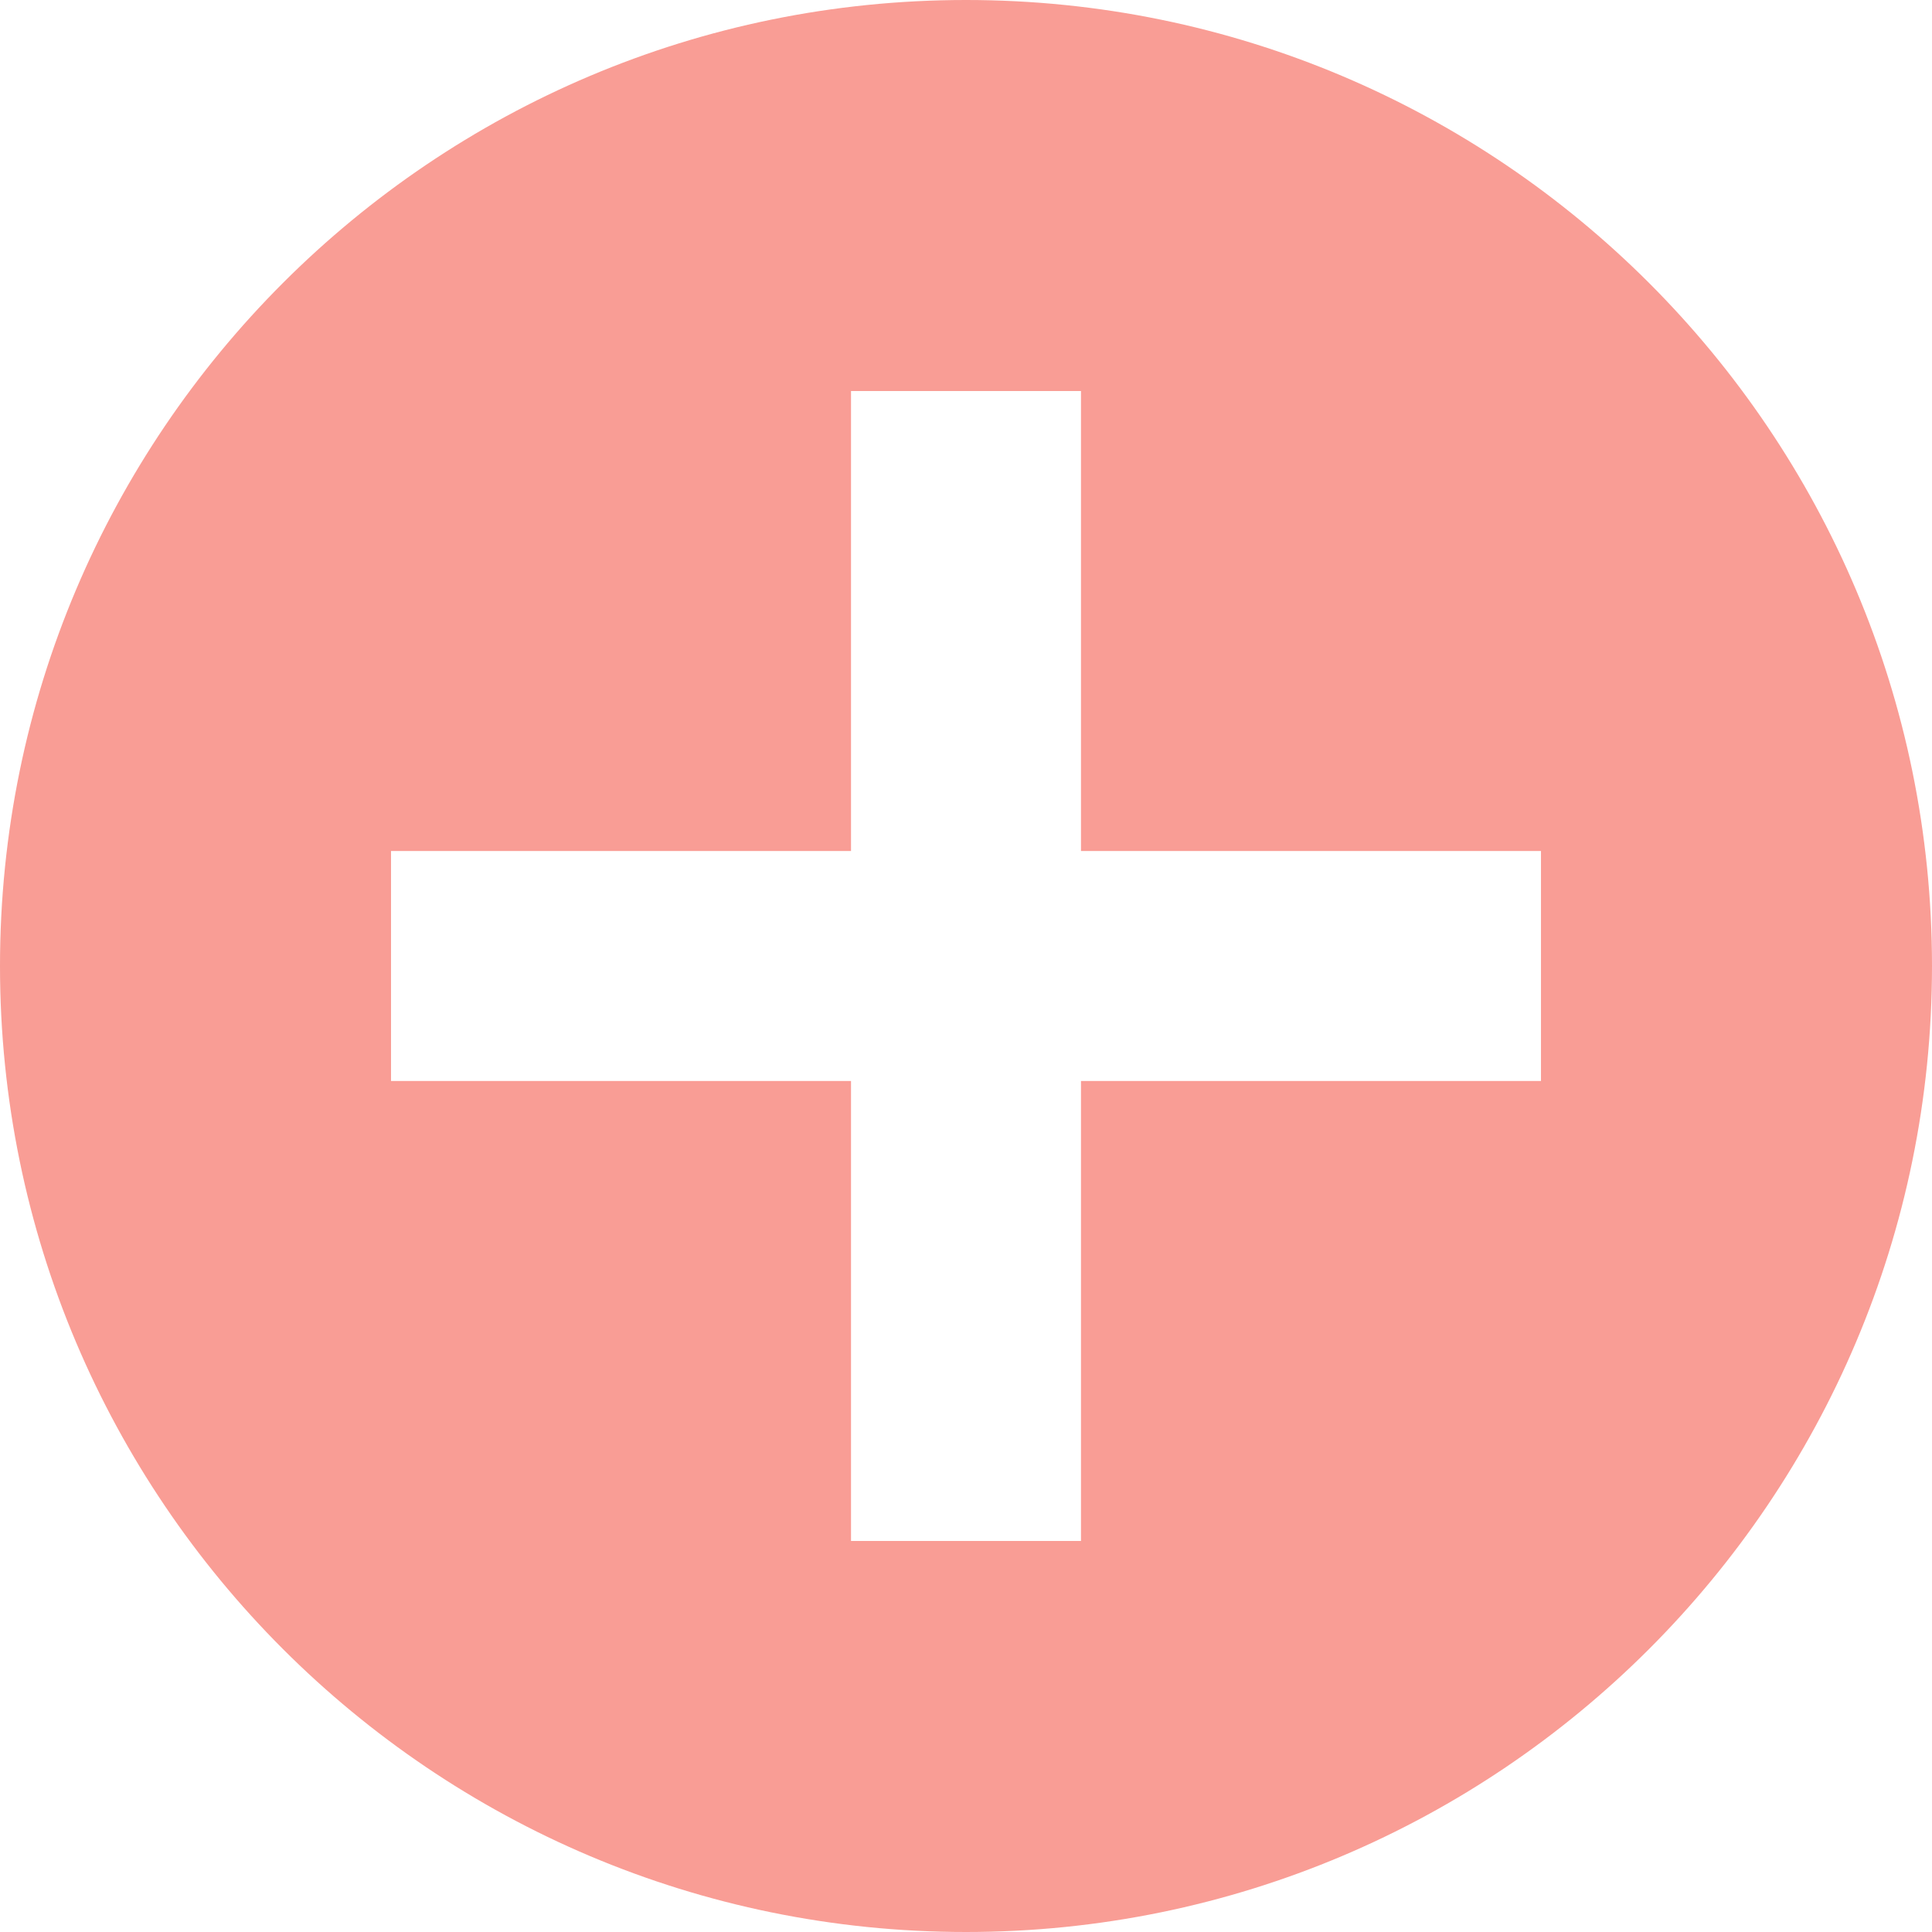<svg width="33" height="33" viewBox="0 0 33 33" fill="none" xmlns="http://www.w3.org/2000/svg">
<path d="M16.5 0C7.388 0 0 7.388 0 16.5C0 25.612 7.388 33 16.5 33C25.612 33 33 25.612 33 16.5C33 7.388 25.612 0 16.5 0ZM26.321 18.464H18.464V26.321H14.536V18.464H6.679V14.536H14.536V6.679H18.464V14.536H26.321V18.464Z" fill="#F99D95"/>
</svg>
